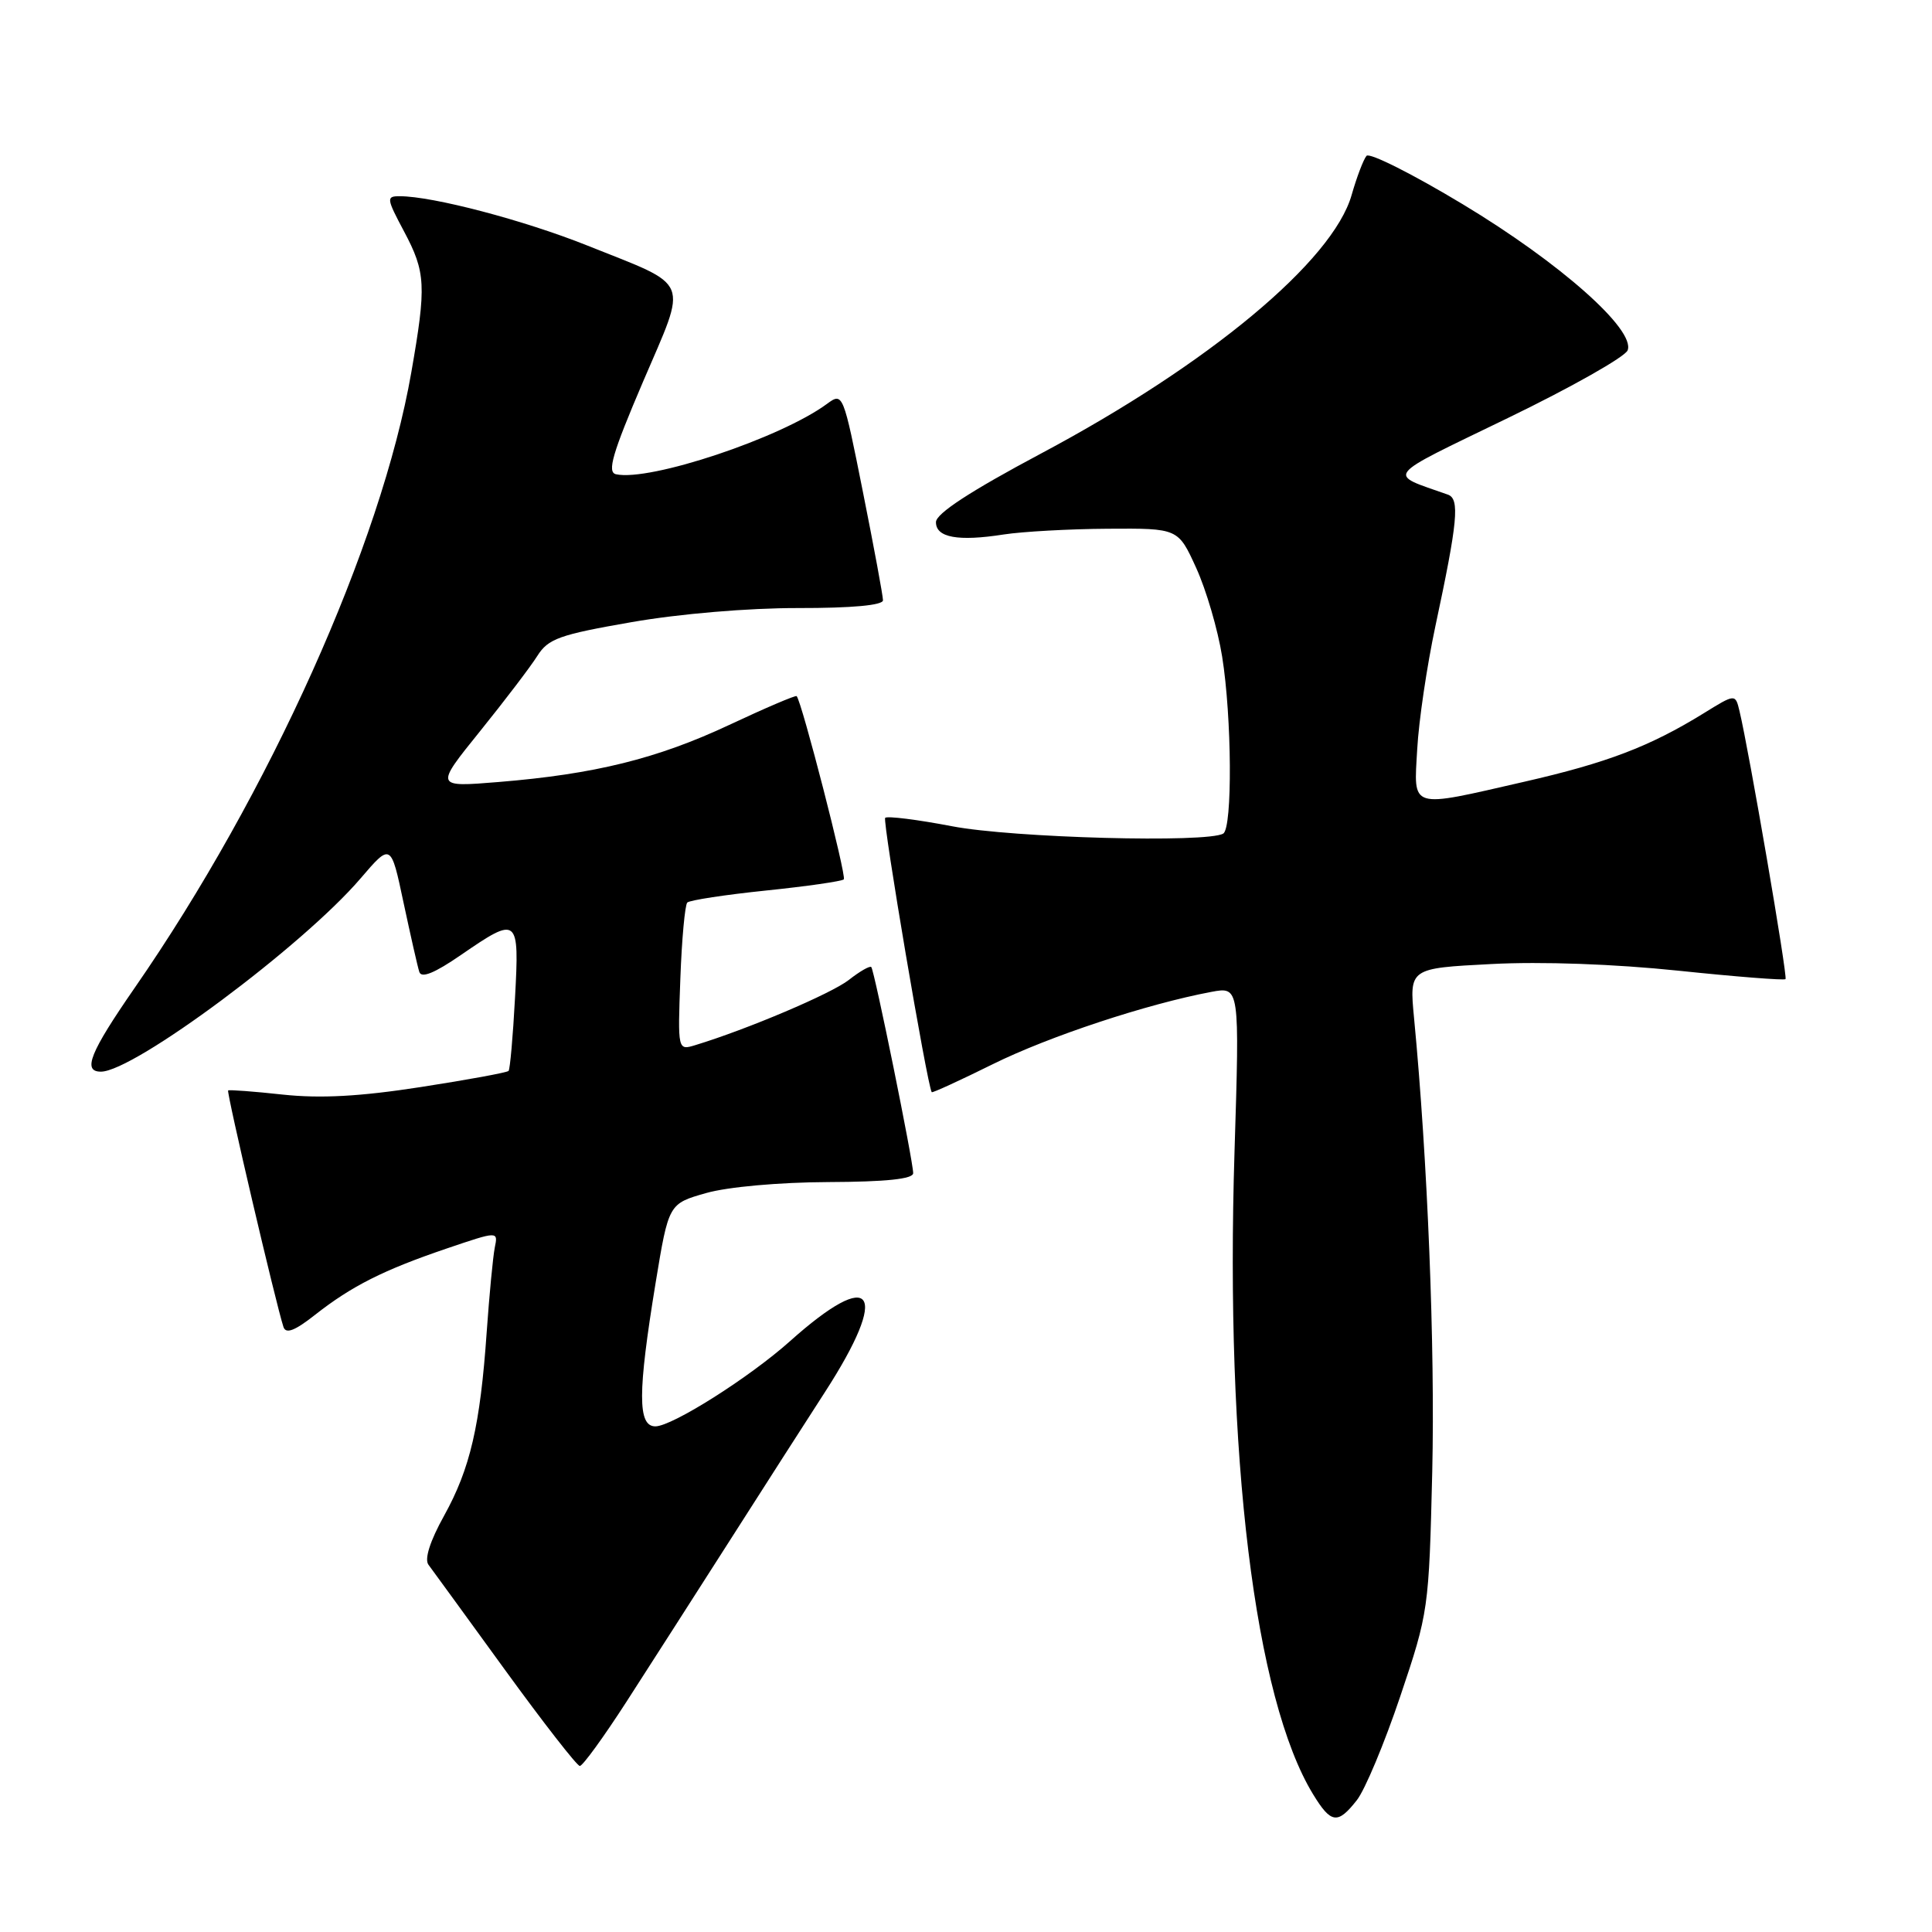 <?xml version="1.0" encoding="UTF-8" standalone="no"?>
<!DOCTYPE svg PUBLIC "-//W3C//DTD SVG 1.1//EN" "http://www.w3.org/Graphics/SVG/1.1/DTD/svg11.dtd" >
<svg xmlns="http://www.w3.org/2000/svg" xmlns:xlink="http://www.w3.org/1999/xlink" version="1.1" viewBox="0 0 256 256">
 <g >
 <path fill="currentColor"
d=" M 179.79 238.53 C 180.86 237.18 183.45 230.99 185.54 224.78 C 189.29 213.65 189.34 213.25 189.78 195.00 C 190.16 178.51 189.17 153.71 187.37 134.90 C 186.74 128.30 186.74 128.30 197.62 127.74 C 204.25 127.39 213.93 127.74 222.38 128.62 C 230.02 129.42 236.41 129.92 236.59 129.74 C 236.90 129.44 231.73 99.34 230.49 94.21 C 229.94 91.92 229.94 91.92 225.72 94.53 C 218.60 98.92 212.94 101.08 202.00 103.58 C 186.63 107.10 187.33 107.31 187.79 99.25 C 187.99 95.54 189.08 88.22 190.19 83.00 C 193.16 69.11 193.45 66.10 191.85 65.54 C 183.75 62.67 183.10 63.49 199.78 55.40 C 208.19 51.33 215.34 47.28 215.67 46.42 C 216.72 43.69 206.73 34.84 193.85 27.08 C 187.22 23.08 181.47 20.19 181.07 20.65 C 180.67 21.12 179.78 23.45 179.10 25.83 C 176.62 34.57 160.19 48.25 137.95 60.09 C 128.58 65.08 124.03 68.05 124.02 69.18 C 124.00 71.23 126.94 71.77 133.00 70.82 C 135.47 70.44 141.69 70.09 146.81 70.06 C 156.11 70.00 156.11 70.00 158.50 75.25 C 159.82 78.14 161.37 83.42 161.94 87.00 C 163.23 95.03 163.32 109.68 162.09 110.45 C 160.03 111.72 134.19 111.03 126.14 109.48 C 121.55 108.60 117.56 108.10 117.29 108.37 C 116.91 108.76 122.86 143.85 123.46 144.72 C 123.54 144.84 127.19 143.17 131.55 141.01 C 139.01 137.32 151.98 133.03 160.51 131.43 C 164.26 130.73 164.26 130.73 163.58 152.61 C 162.32 192.83 166.26 225.09 173.99 237.75 C 176.37 241.65 177.25 241.77 179.79 238.53 Z  M 83.01 225.49 C 86.03 220.80 92.16 211.24 96.63 204.24 C 101.10 197.23 106.81 188.33 109.31 184.46 C 117.99 171.02 115.76 167.80 104.66 177.73 C 99.30 182.52 89.06 189.00 86.84 189.00 C 84.48 189.00 84.49 184.54 86.87 170.00 C 88.60 159.50 88.60 159.50 93.55 158.09 C 96.42 157.27 103.23 156.66 109.75 156.63 C 117.43 156.60 121.00 156.22 121.00 155.45 C 121.00 153.85 115.86 128.58 115.45 128.14 C 115.26 127.94 113.92 128.71 112.47 129.85 C 110.16 131.66 99.05 136.38 92.15 138.48 C 89.80 139.20 89.80 139.20 90.15 129.68 C 90.34 124.45 90.76 119.91 91.07 119.59 C 91.39 119.28 96.08 118.56 101.50 118.00 C 106.92 117.44 111.56 116.77 111.81 116.52 C 112.20 116.13 106.24 92.96 105.56 92.24 C 105.42 92.10 101.41 93.81 96.64 96.05 C 87.06 100.54 78.79 102.58 66.06 103.62 C 57.62 104.31 57.62 104.31 63.60 96.90 C 66.88 92.83 70.31 88.33 71.20 86.91 C 72.64 84.63 74.12 84.10 83.67 82.44 C 90.01 81.33 99.16 80.56 105.75 80.57 C 112.89 80.58 117.00 80.20 117.00 79.54 C 117.00 78.97 115.81 72.53 114.35 65.23 C 111.73 52.08 111.69 51.97 109.60 53.50 C 103.48 58.03 86.08 63.83 81.62 62.84 C 80.42 62.57 81.14 60.09 85.20 50.59 C 91.15 36.69 91.73 38.10 77.81 32.53 C 69.43 29.18 57.34 26.00 52.96 26.00 C 51.17 26.00 51.20 26.27 53.53 30.65 C 56.42 36.08 56.51 37.83 54.50 49.34 C 50.53 72.12 35.68 105.16 17.83 130.92 C 11.92 139.46 10.90 142.00 13.37 142.00 C 17.74 142.00 40.16 125.31 47.78 116.39 C 51.80 111.70 51.80 111.70 53.47 119.60 C 54.40 123.94 55.33 128.08 55.56 128.78 C 55.83 129.66 57.58 128.95 61.09 126.53 C 68.65 121.33 68.83 121.47 68.24 132.25 C 67.97 137.34 67.58 141.68 67.39 141.90 C 67.19 142.12 61.95 143.08 55.75 144.04 C 47.71 145.29 42.45 145.57 37.48 145.04 C 33.64 144.62 30.38 144.38 30.23 144.49 C 29.98 144.69 36.56 172.79 37.56 175.83 C 37.88 176.79 39.06 176.34 41.75 174.22 C 46.61 170.40 50.82 168.28 59.20 165.43 C 66.01 163.12 66.01 163.12 65.56 165.31 C 65.32 166.51 64.84 171.55 64.49 176.50 C 63.63 188.90 62.30 194.60 58.85 200.83 C 56.98 204.19 56.22 206.59 56.77 207.33 C 57.25 207.97 61.81 214.24 66.90 221.25 C 71.99 228.26 76.46 234.00 76.83 234.00 C 77.21 234.00 79.99 230.17 83.01 225.49 Z "/>
</g>
</svg>